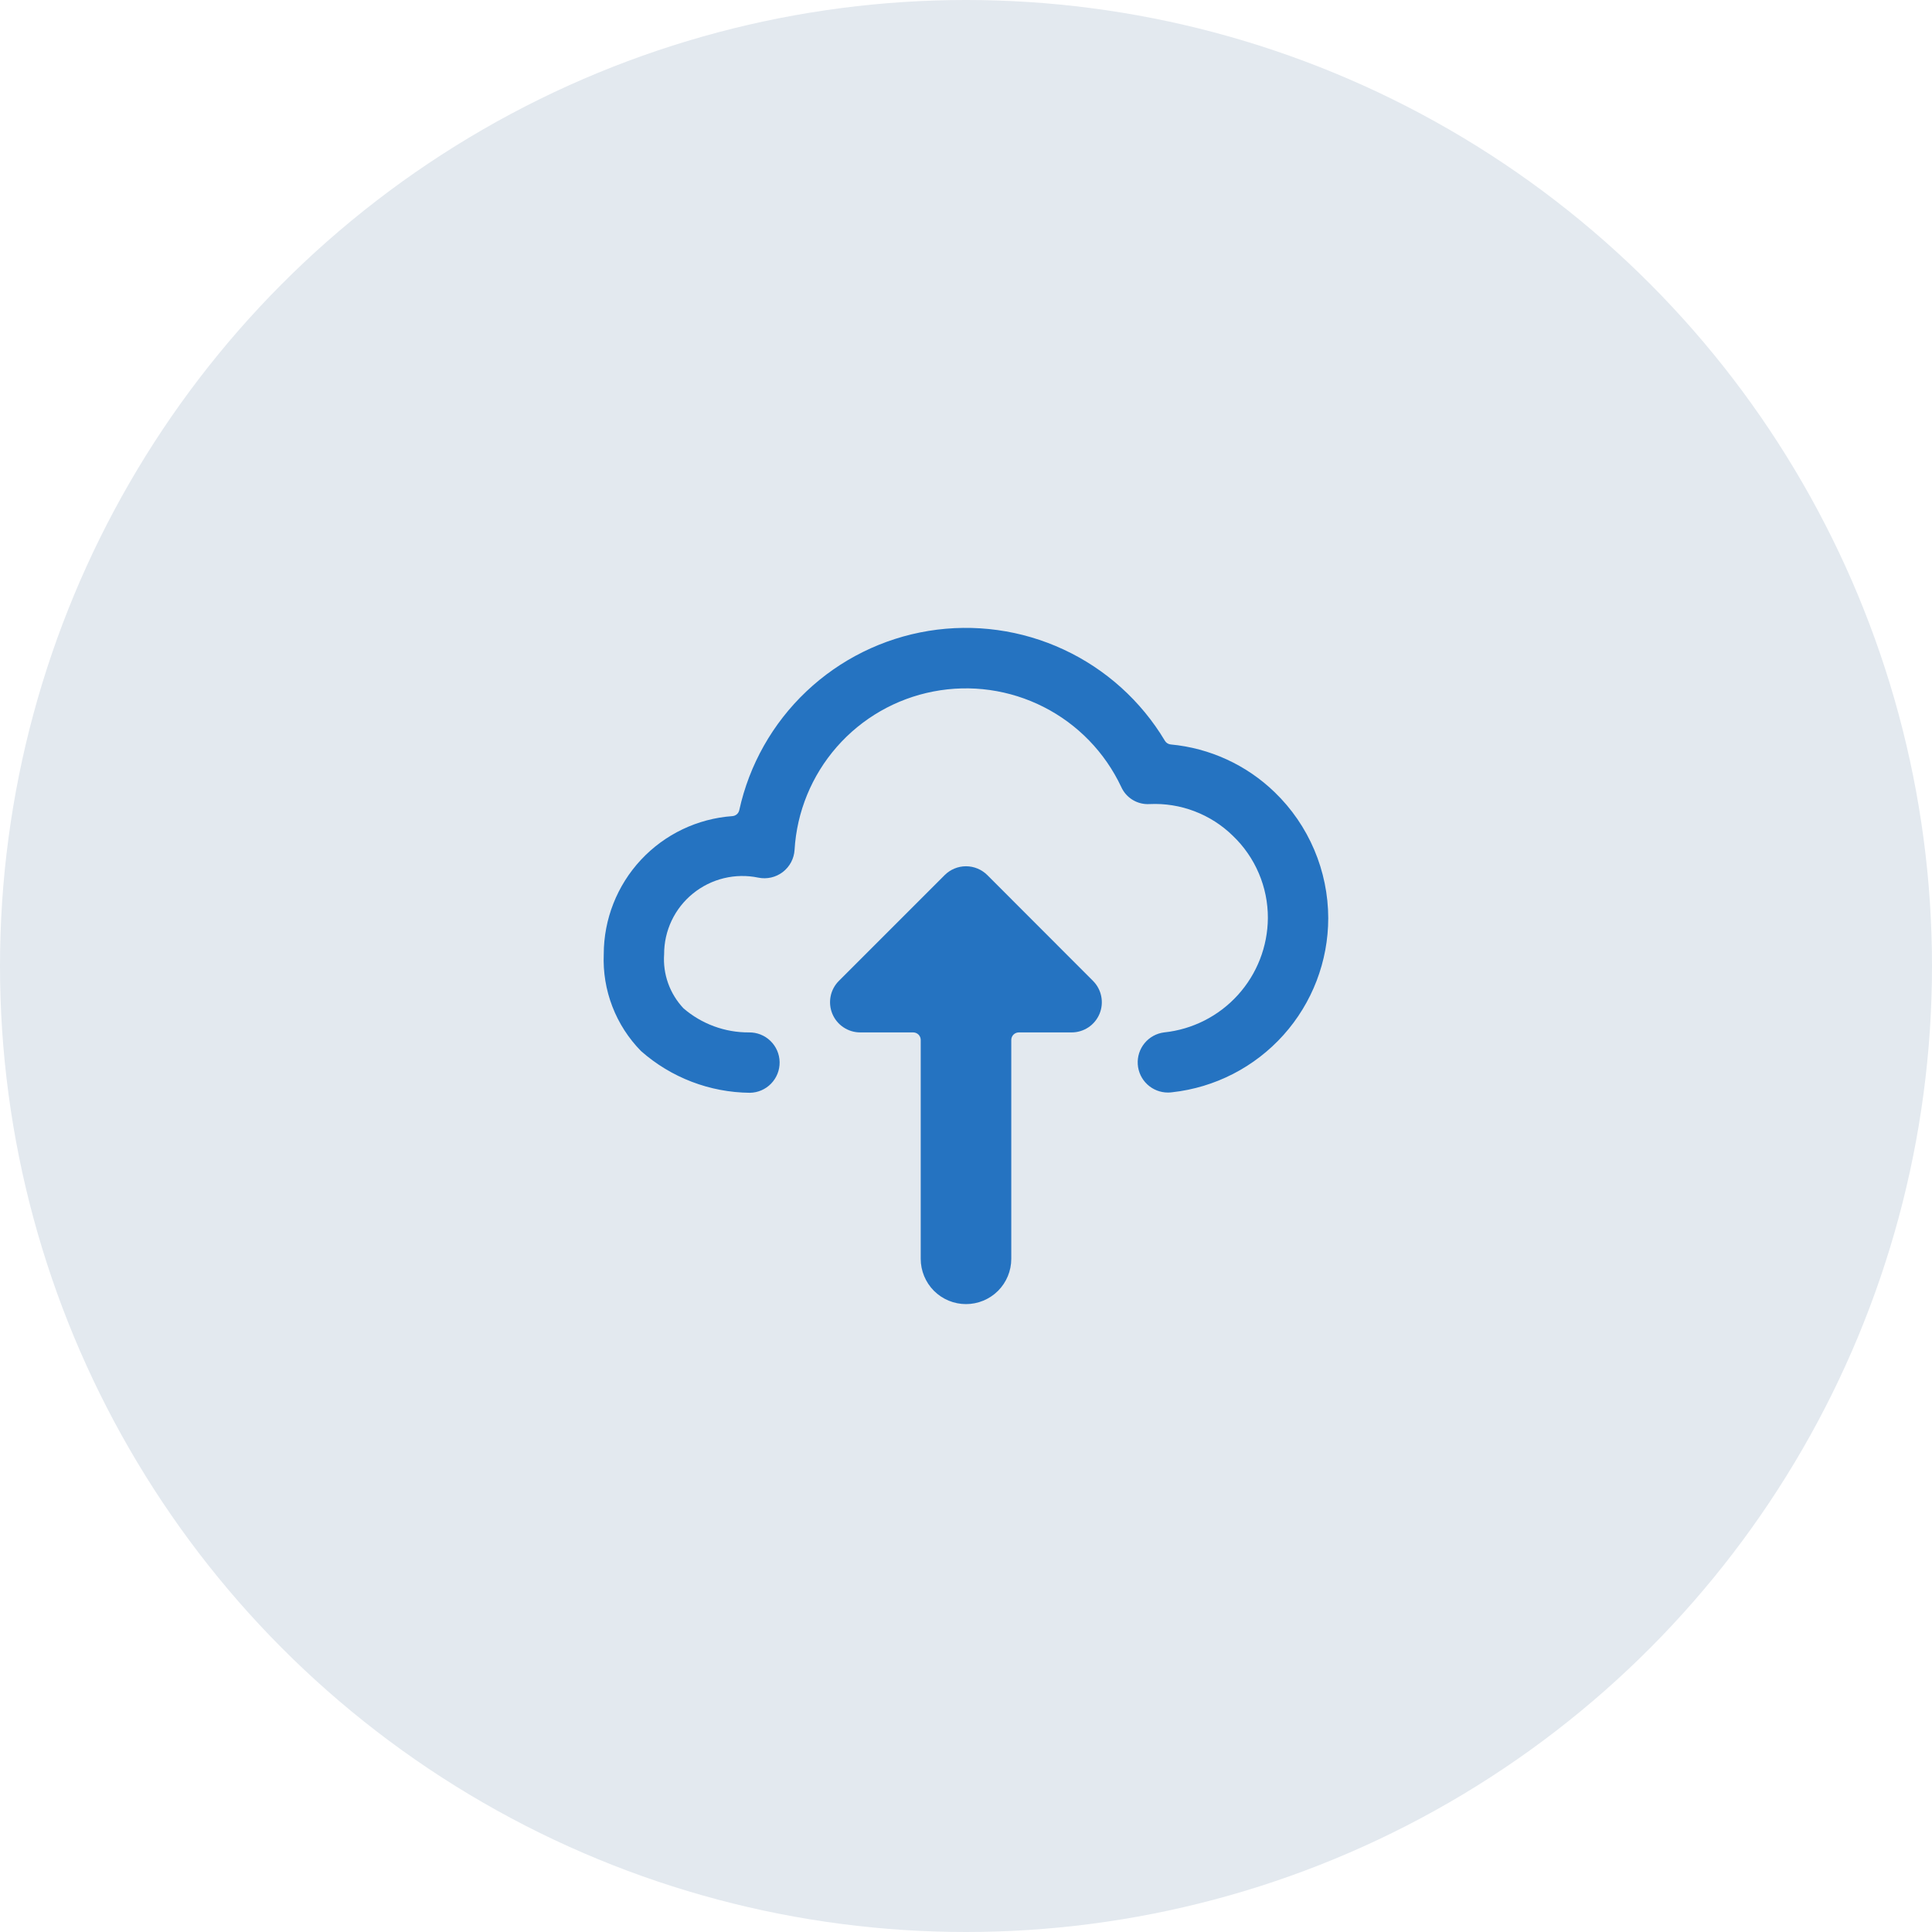 <svg width="64" height="64" viewBox="0 0 64 64" fill="none" xmlns="http://www.w3.org/2000/svg">
<circle cx="32" cy="32" r="32" fill="#E3E9EF"/>
<g clip-path="url(#clip0_79_361)">
<path d="M44 30.413C43.998 29.635 43.84 28.865 43.536 28.15C43.232 27.434 42.787 26.786 42.228 26.246C41.293 25.34 40.077 24.781 38.781 24.661C38.742 24.657 38.704 24.644 38.671 24.623C38.638 24.603 38.61 24.574 38.59 24.541C37.8 23.219 36.631 22.166 35.235 21.517C33.839 20.867 32.28 20.652 30.761 20.899C29.241 21.147 27.831 21.845 26.713 22.903C25.595 23.961 24.82 25.331 24.49 26.835C24.479 26.888 24.451 26.937 24.41 26.973C24.369 27.009 24.317 27.03 24.263 27.035C23.106 27.117 22.023 27.635 21.232 28.483C20.441 29.332 20.001 30.449 20 31.609C19.975 32.2 20.072 32.79 20.285 33.342C20.497 33.894 20.821 34.397 21.236 34.819C22.232 35.698 23.512 36.188 24.841 36.2C25.106 36.196 25.359 36.087 25.544 35.896C25.728 35.706 25.83 35.45 25.826 35.185C25.822 34.919 25.713 34.667 25.522 34.482C25.332 34.297 25.076 34.196 24.811 34.2C24.014 34.205 23.242 33.921 22.639 33.4C22.415 33.161 22.242 32.879 22.132 32.571C22.022 32.263 21.977 31.935 22 31.609C21.999 31.224 22.084 30.843 22.249 30.496C22.414 30.148 22.655 29.842 22.954 29.6C23.253 29.357 23.603 29.183 23.978 29.092C24.353 29.001 24.743 28.994 25.121 29.073C25.261 29.102 25.406 29.1 25.546 29.068C25.686 29.036 25.817 28.974 25.931 28.887C26.044 28.8 26.138 28.689 26.206 28.563C26.273 28.436 26.312 28.297 26.321 28.154C26.395 26.892 26.888 25.692 27.721 24.741C28.553 23.791 29.679 23.145 30.92 22.906C32.16 22.666 33.445 22.847 34.572 23.419C35.699 23.991 36.602 24.922 37.141 26.066C37.221 26.245 37.353 26.396 37.522 26.498C37.69 26.6 37.886 26.648 38.082 26.636C38.589 26.612 39.096 26.693 39.57 26.874C40.045 27.055 40.477 27.331 40.84 27.687C41.208 28.038 41.501 28.462 41.7 28.93C41.9 29.399 42.002 29.903 42 30.413C41.993 31.356 41.639 32.264 41.004 32.963C40.37 33.662 39.5 34.102 38.562 34.2C38.309 34.232 38.078 34.359 37.916 34.556C37.754 34.752 37.673 35.004 37.69 35.258C37.707 35.512 37.82 35.75 38.007 35.924C38.193 36.097 38.439 36.193 38.694 36.192C38.738 36.192 38.781 36.189 38.825 36.183C40.247 36.027 41.561 35.352 42.516 34.287C43.471 33.223 43.999 31.843 44 30.413Z" fill="#2573C1"/>
<path d="M32.707 28.989C32.519 28.802 32.265 28.696 32 28.696C31.735 28.696 31.48 28.802 31.293 28.989L27.793 32.489C27.652 32.629 27.555 32.807 27.516 33.002C27.477 33.197 27.496 33.398 27.572 33.582C27.648 33.766 27.776 33.922 27.942 34.032C28.107 34.142 28.301 34.201 28.5 34.2H30.25C30.283 34.2 30.315 34.206 30.346 34.219C30.376 34.231 30.404 34.25 30.427 34.273C30.45 34.296 30.469 34.324 30.481 34.354C30.494 34.385 30.5 34.417 30.5 34.45V41.7C30.5 42.098 30.658 42.479 30.939 42.761C31.221 43.042 31.602 43.2 32 43.2C32.398 43.2 32.779 43.042 33.061 42.761C33.342 42.479 33.5 42.098 33.5 41.7V34.45C33.5 34.417 33.506 34.385 33.519 34.354C33.531 34.324 33.55 34.296 33.573 34.273C33.596 34.25 33.624 34.231 33.654 34.219C33.684 34.206 33.717 34.2 33.75 34.2H35.5C35.698 34.2 35.891 34.141 36.055 34.032C36.22 33.922 36.348 33.765 36.424 33.583C36.499 33.4 36.519 33.199 36.48 33.005C36.442 32.811 36.347 32.633 36.207 32.493L32.707 28.989Z" fill="#2573C1"/>
</g>
<defs>
<clipPath id="clip0_79_361">
<rect width="24" height="24" fill="white" transform="translate(20 20)"/>
</clipPath>
</defs>
</svg>
